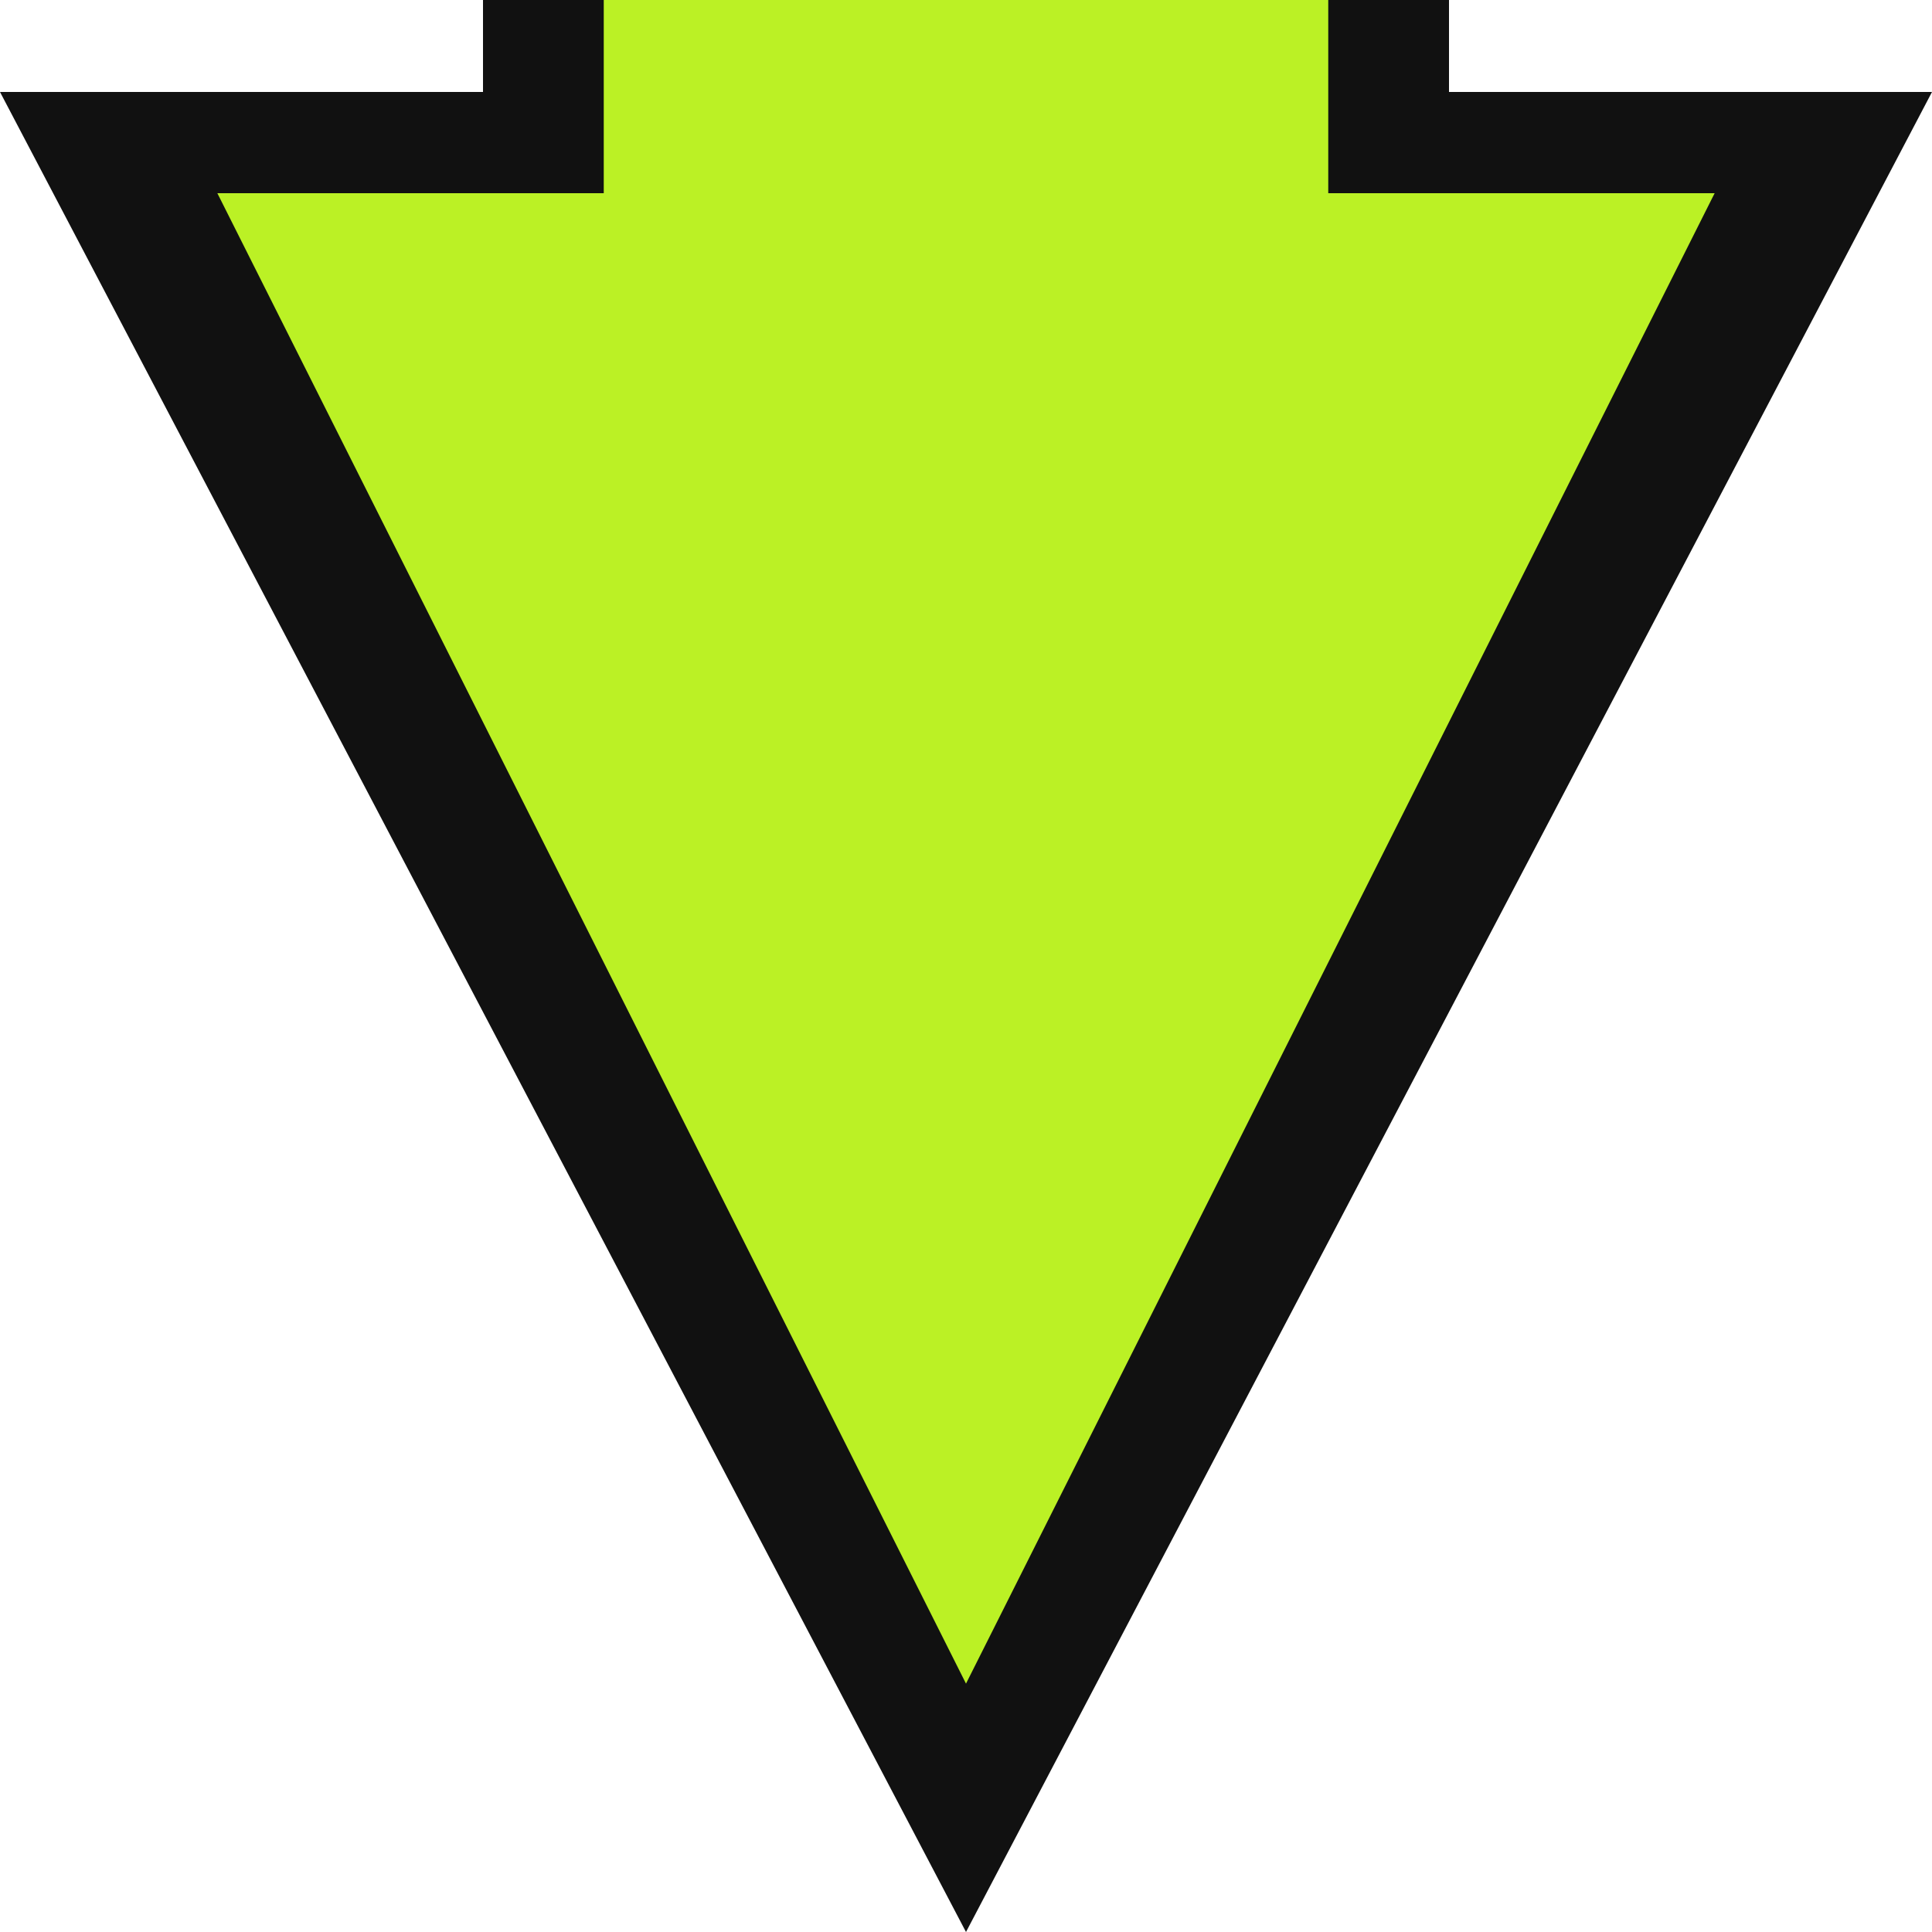 <svg width="20" height="20" viewBox="0 0 20 20" fill="none" xmlns="http://www.w3.org/2000/svg">
<g clip-path="url(#clip0_46_316)">
<path fill-rule="evenodd" clip-rule="evenodd" d="M20 0.952L10 20L0 0.952H5V0L15 0V0.952H20Z" fill="#111111"/>
<path fill-rule="evenodd" clip-rule="evenodd" d="M17.75 2L10 17.429L2.25 2L6.25 2V0L13.75 0V2H17.75Z" fill="#BBF125"/>
</g>
<defs>
<clipPath id="clip0_46_316">
<rect width="20" height="20" fill="white" transform="translate(20) rotate(90)"/>
</clipPath>
</defs>
</svg>
